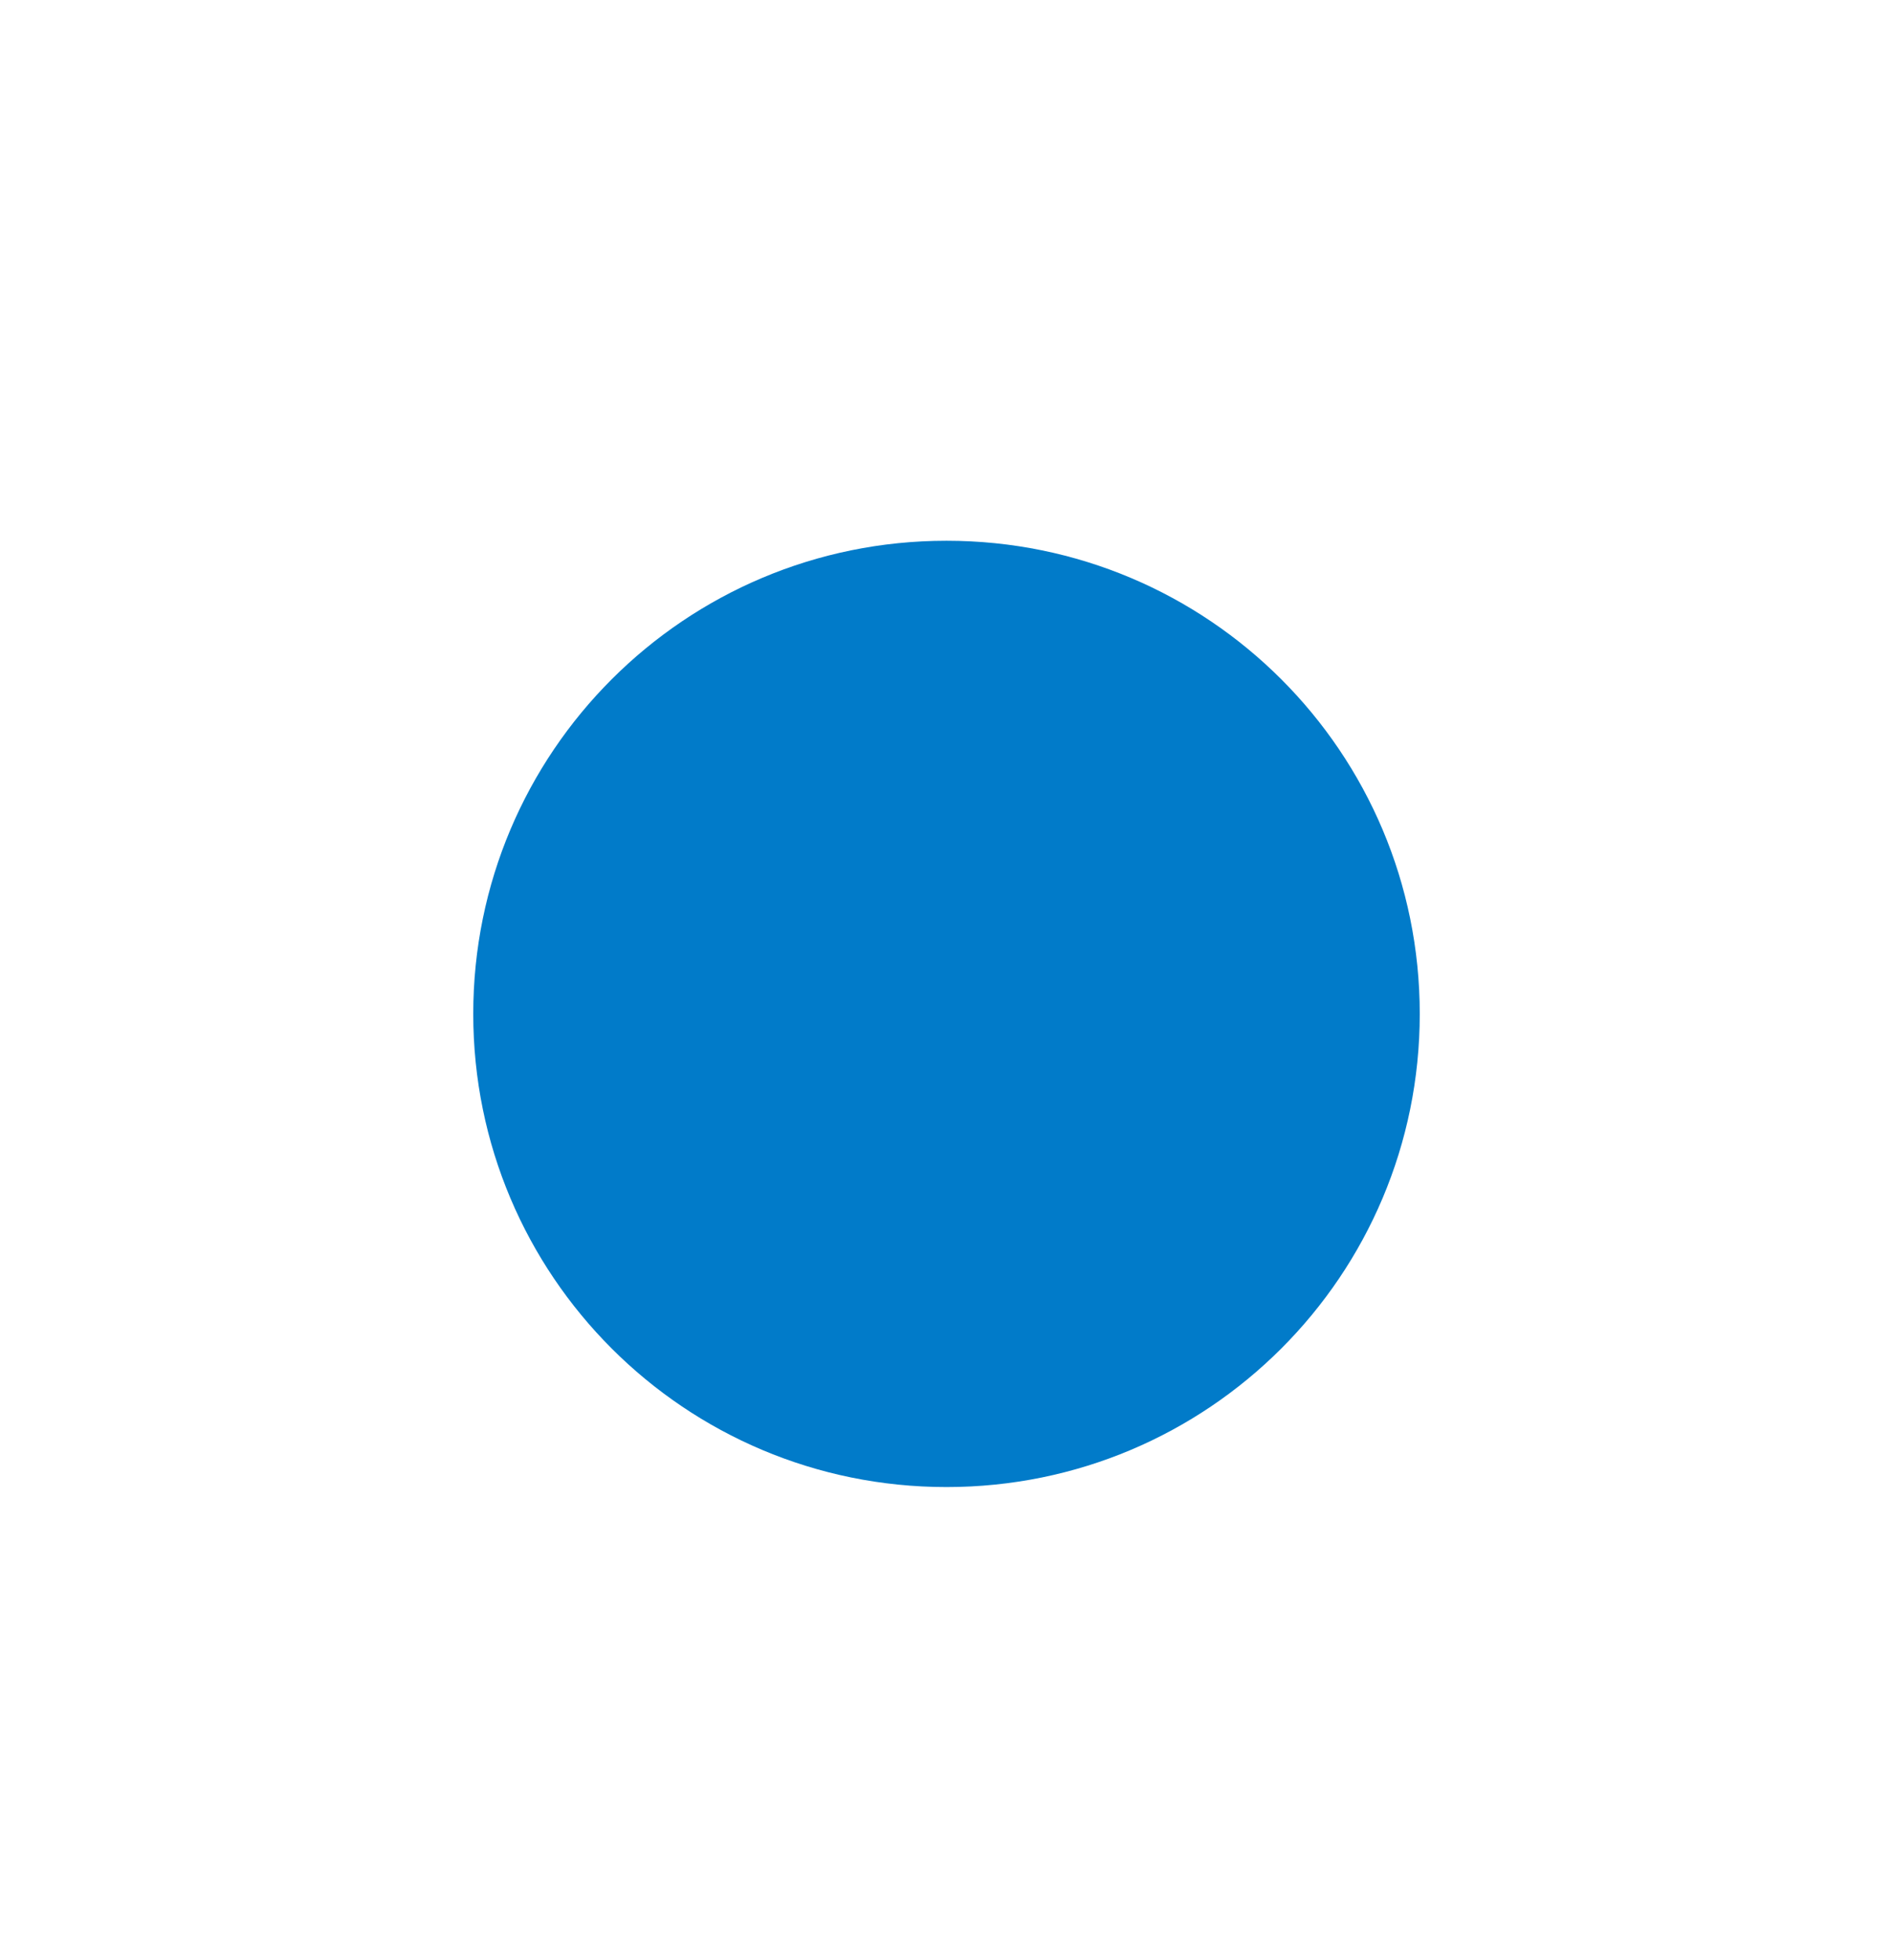 <?xml version="1.0" encoding="UTF-8"?>
<svg width="28px" height="29px" viewBox="0 0 28 29" version="1.1" xmlns="http://www.w3.org/2000/svg" xmlns:xlink="http://www.w3.org/1999/xlink">
    <title>fullwidth_active</title>
    <g id="页面-1" stroke="none" stroke-width="1" fill="none" fill-rule="evenodd">
        <g id="工具栏按键" transform="translate(-223, -107)">
            <g id="fullwidth_active" transform="translate(223, 107)">
                <g id="框">
                    <mask id="mask-2" fill="white">
                        <use xlink:href="#path-1"></use>
                    </mask>
                    <use id="蒙版" fill="#E2EBF0" fill-rule="nonzero" xlink:href="#path-1"></use>
                    <polygon fill="url(#linearGradient-3)" fill-rule="nonzero" mask="url(#mask-2)" points="-49 0 281 0 281 29 -49 29"></polygon>
                </g>
                <path d="M14,8 C17.87,8 21,11.13 21,15 C21,18.87 17.87,22 14,22 C10.13,22 7,18.87 7,15 C7,11.13 10.13,8 14,8 Z" id="全角" fill="#017BC9" fill-rule="nonzero"></path>
            </g>
        </g>
    </g>
</svg>
